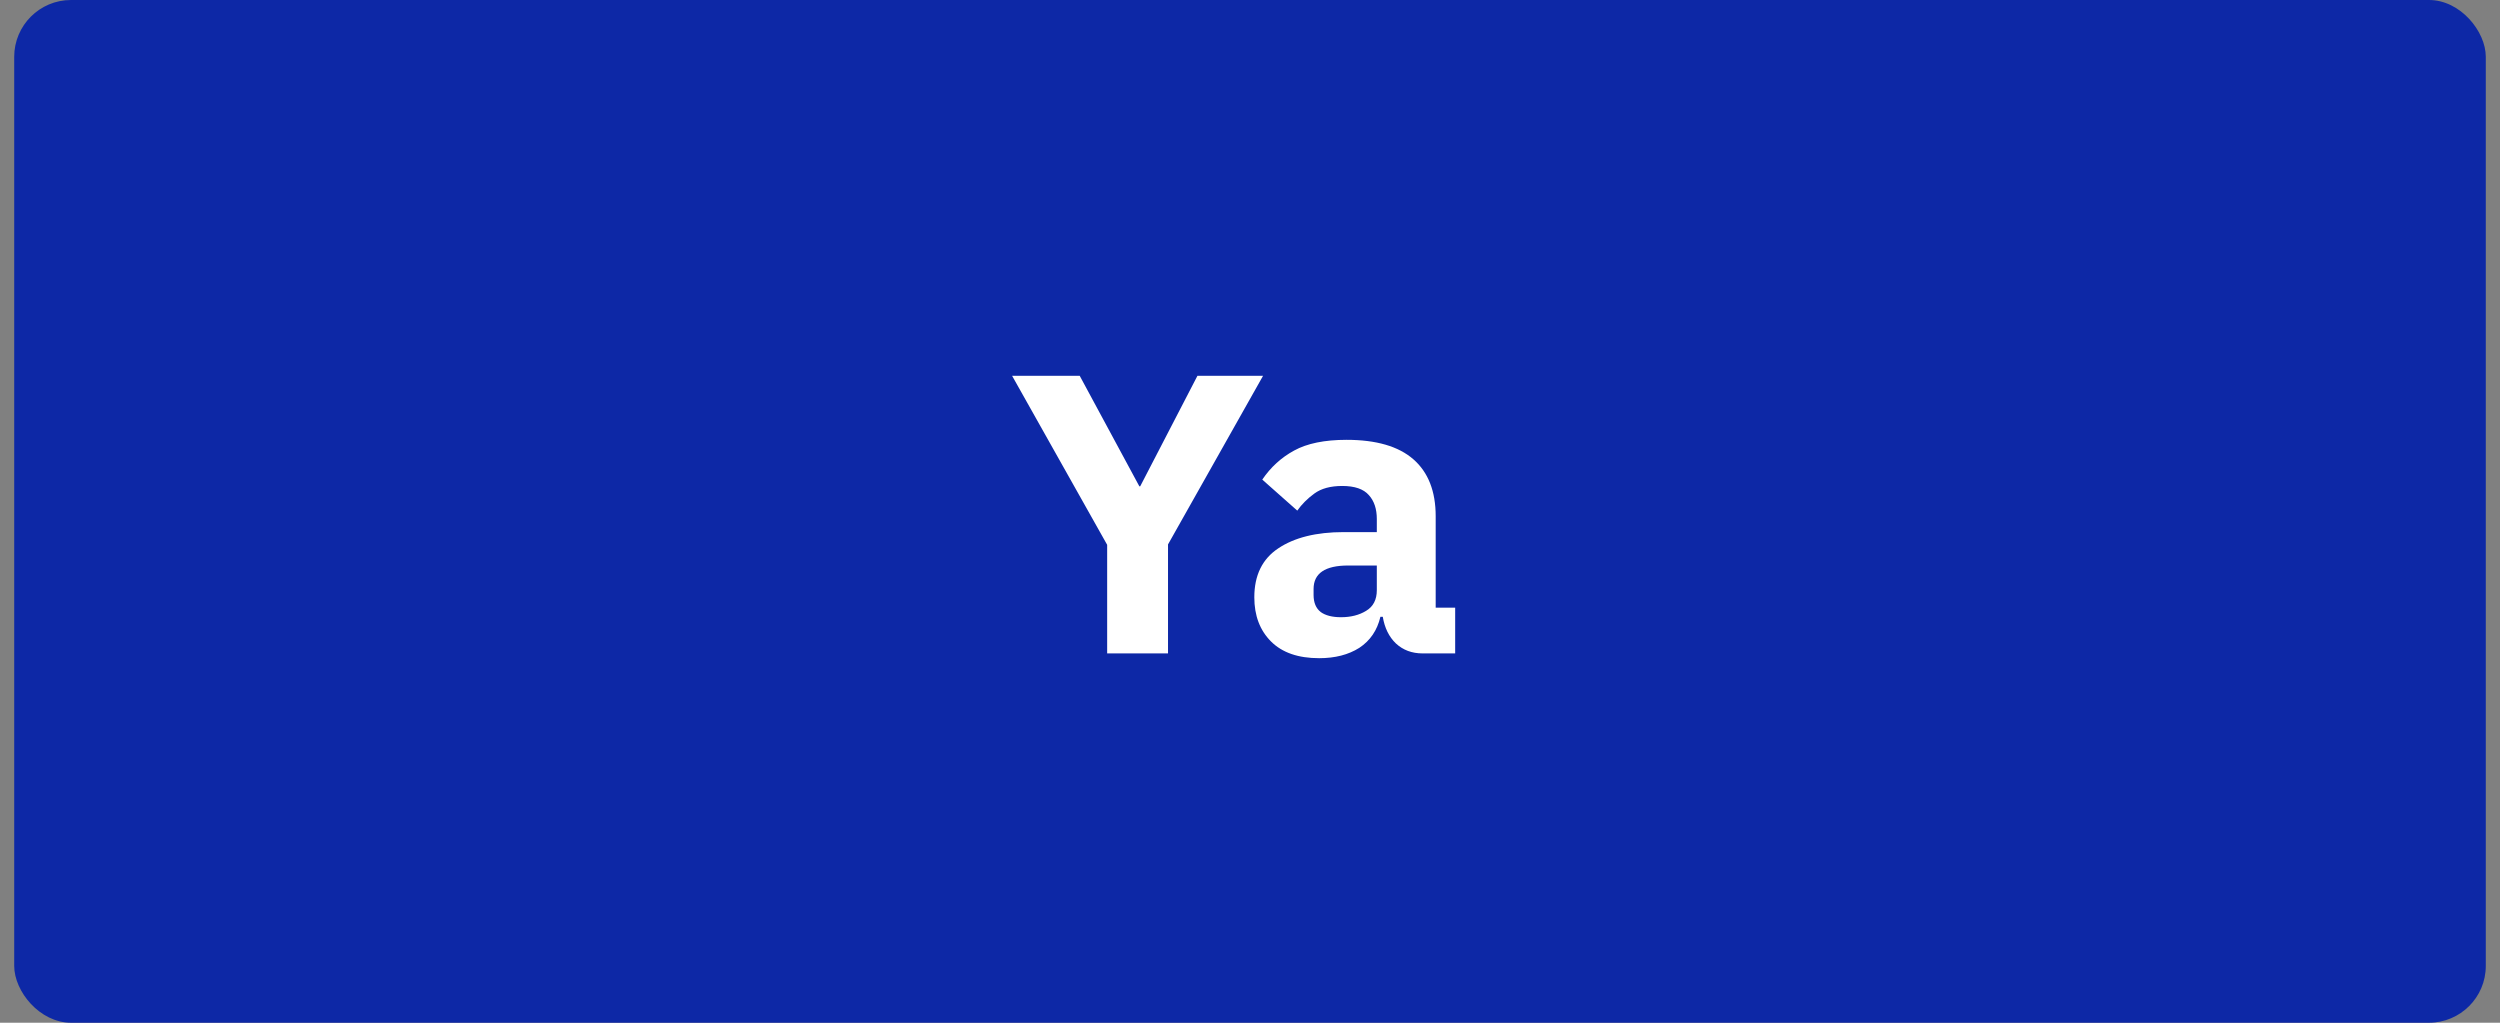 <svg width="88" height="36" viewBox="0 0 88 36" fill="none" xmlns="http://www.w3.org/2000/svg">
<rect x="0" y="0" width="88" height="36" fill="#808080" stroke="none"/>
<rect x="0.5" width="87" height="36" rx="2" fill="#0D28A6"/>
<path d="M38.972 23V19.178L35.626 13.228H38.006L40.106 17.12H40.134L42.15 13.228H44.46L41.114 19.164V23H38.972ZM50.074 23C49.7 23 49.388 22.883 49.136 22.65C48.893 22.417 48.739 22.104 48.674 21.712H48.59C48.478 22.188 48.23 22.552 47.848 22.804C47.465 23.047 46.994 23.168 46.434 23.168C45.696 23.168 45.132 22.972 44.74 22.58C44.348 22.188 44.152 21.67 44.152 21.026C44.152 20.251 44.432 19.677 44.992 19.304C45.561 18.921 46.331 18.73 47.302 18.73H48.464V18.268C48.464 17.913 48.37 17.633 48.184 17.428C47.997 17.213 47.684 17.106 47.246 17.106C46.835 17.106 46.508 17.195 46.266 17.372C46.023 17.549 45.822 17.75 45.664 17.974L44.432 16.882C44.73 16.443 45.104 16.103 45.552 15.86C46.009 15.608 46.625 15.482 47.4 15.482C48.445 15.482 49.229 15.711 49.752 16.168C50.274 16.625 50.536 17.293 50.536 18.17V21.39H51.222V23H50.074ZM47.204 21.726C47.549 21.726 47.843 21.651 48.086 21.502C48.338 21.353 48.464 21.11 48.464 20.774V19.906H47.456C46.644 19.906 46.238 20.181 46.238 20.732V20.942C46.238 21.213 46.322 21.413 46.49 21.544C46.658 21.665 46.896 21.726 47.204 21.726Z" fill="white"/>
</svg>

